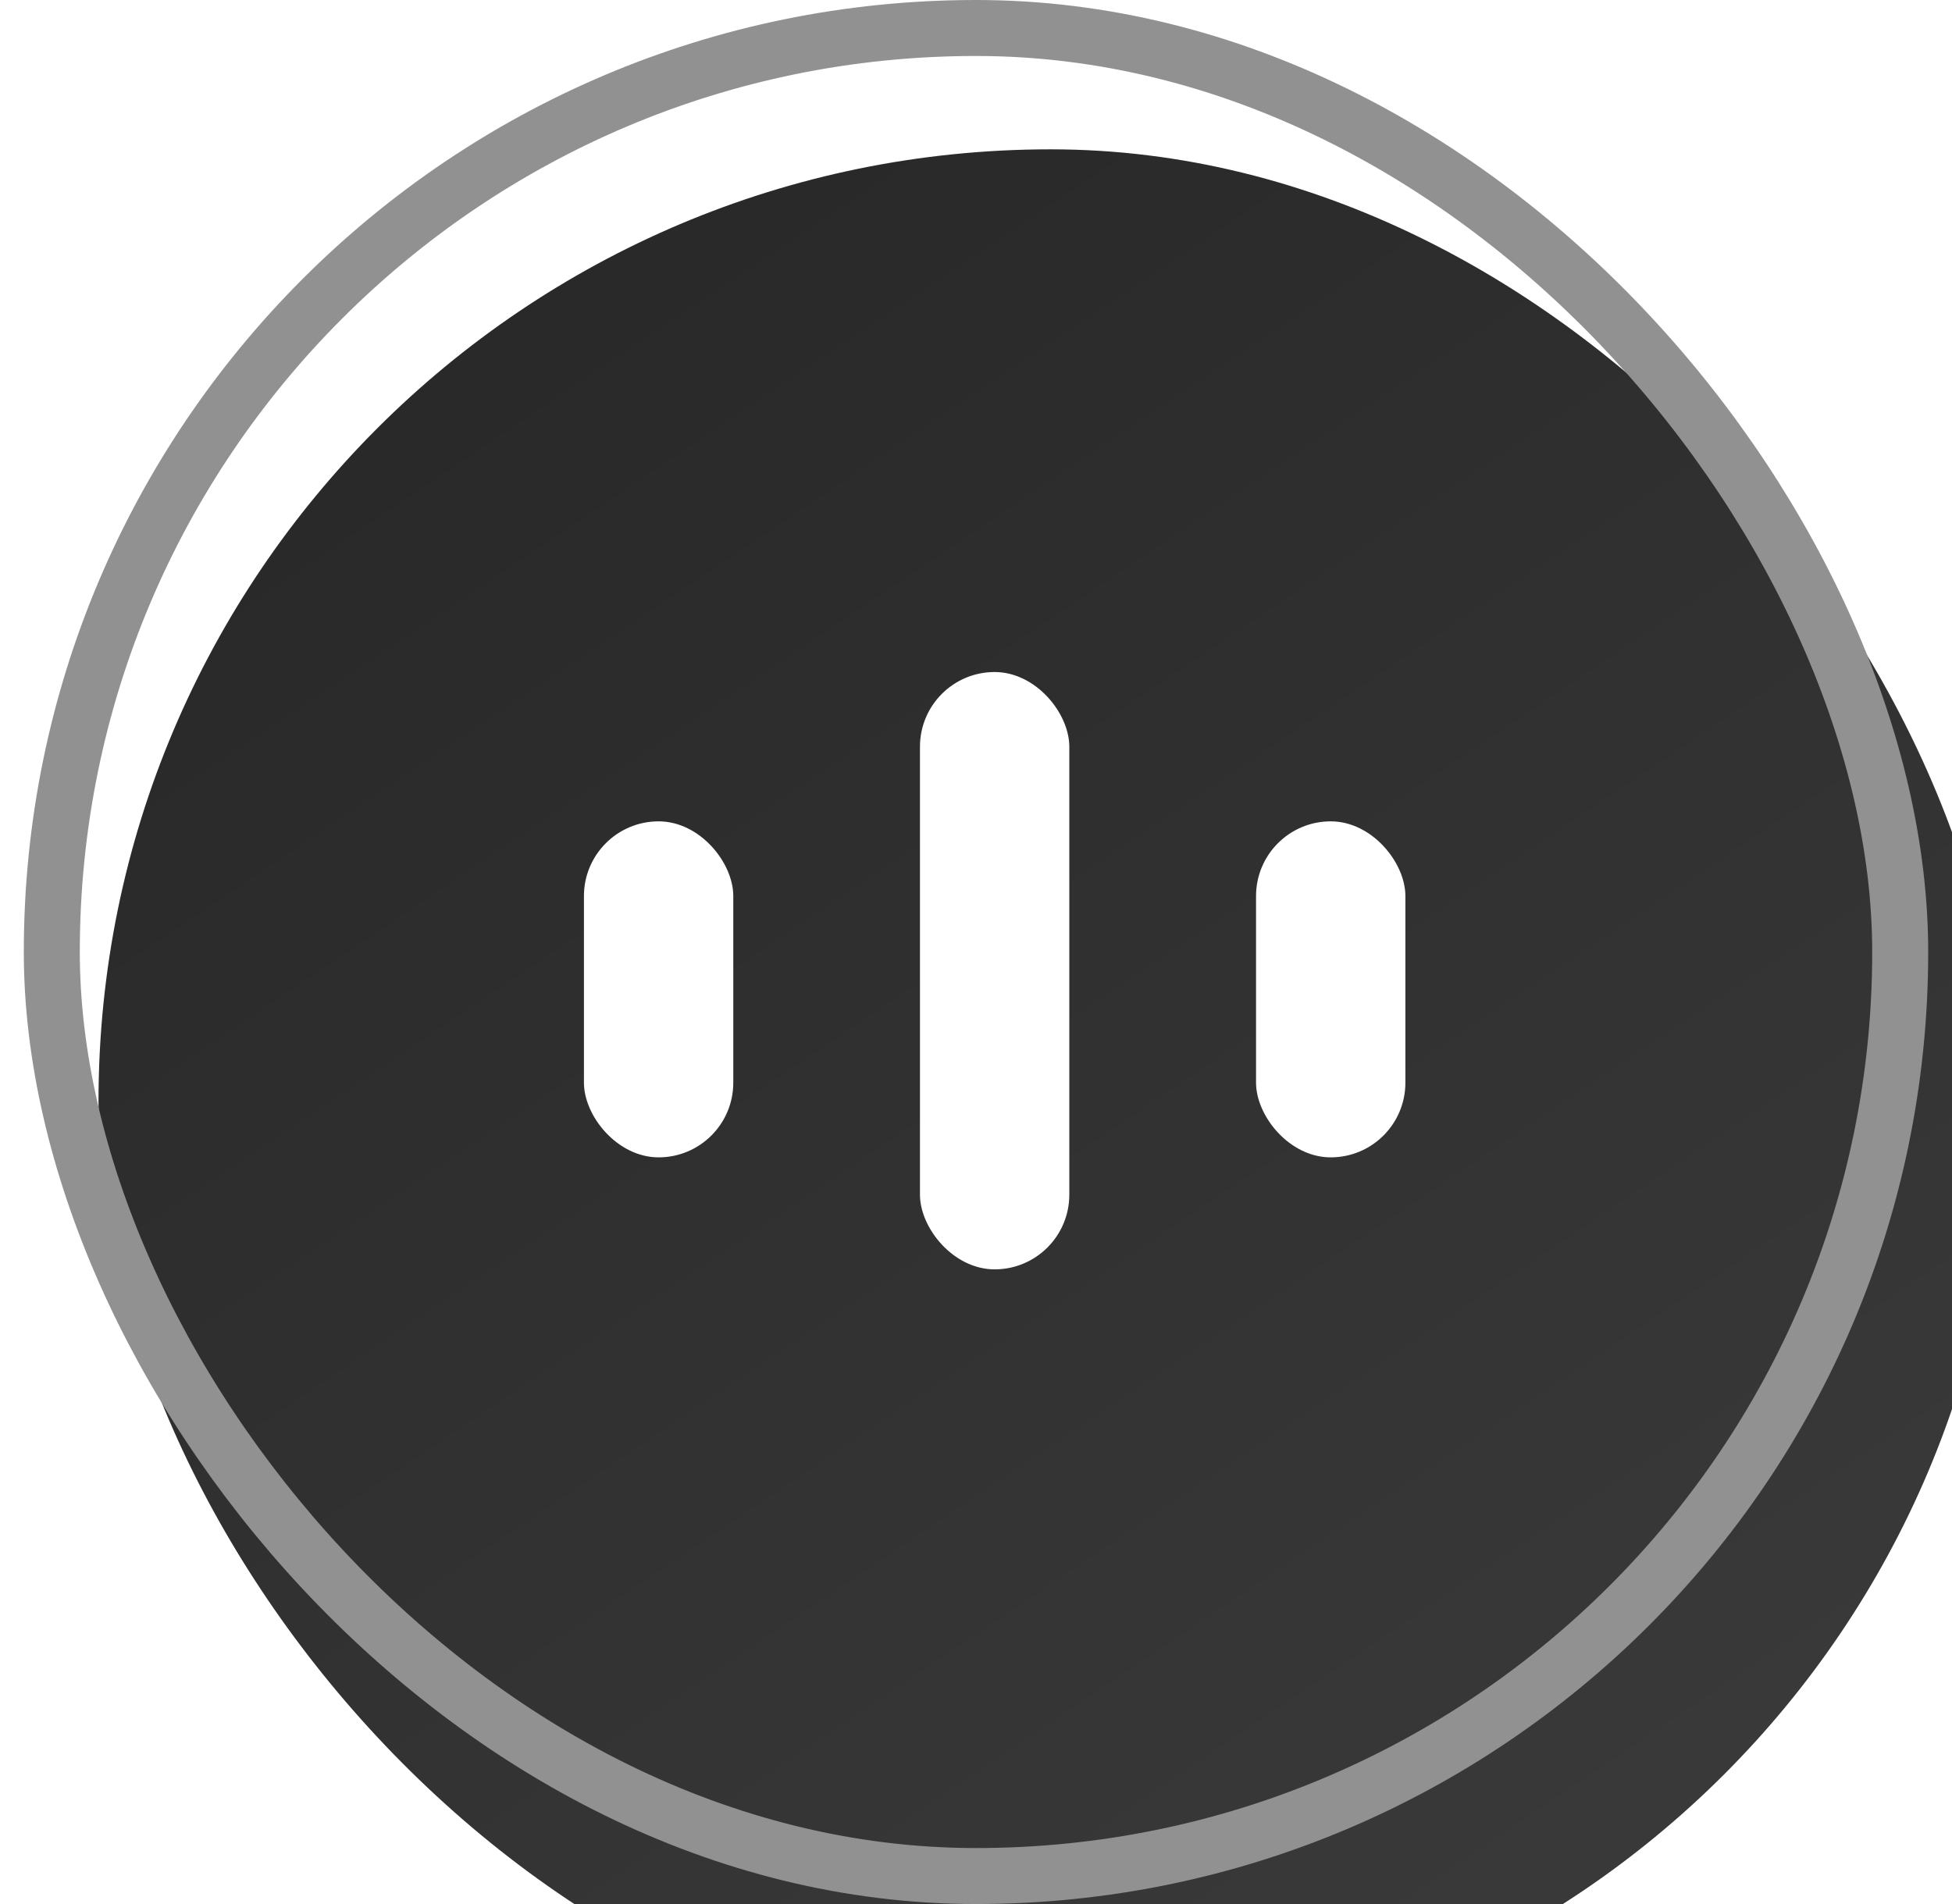 <svg width="41" height="40" viewBox="0 0 41 40" fill="none" xmlns="http://www.w3.org/2000/svg">
<g filter="url(#filter0_i_6_3633)">
<rect x="0.5" width="40" height="40" rx="20" fill="url(#paint0_linear_6_3633)"/>
</g>
<rect x="1.088" y="0.588" width="38.824" height="38.824" rx="19.412" stroke="#919191" stroke-width="1.176"/>
<rect x="12.265" y="17.255" width="3.137" height="7.059" rx="1.569" fill="white"/>
<rect x="26.382" y="17.255" width="3.137" height="7.059" rx="1.569" fill="white"/>
<rect x="19.323" y="14.118" width="3.137" height="12.549" rx="1.569" fill="white"/>
<defs>
<filter id="filter0_i_6_3633" x="0.5" y="0" width="41.569" height="43.137" filterUnits="userSpaceOnUse" color-interpolation-filters="sRGB">
<feFlood flood-opacity="0" result="BackgroundImageFix"/>
<feBlend mode="normal" in="SourceGraphic" in2="BackgroundImageFix" result="shape"/>
<feColorMatrix in="SourceAlpha" type="matrix" values="0 0 0 0 0 0 0 0 0 0 0 0 0 0 0 0 0 0 127 0" result="hardAlpha"/>
<feOffset dx="1.569" dy="3.137"/>
<feGaussianBlur stdDeviation="1.569"/>
<feComposite in2="hardAlpha" operator="arithmetic" k2="-1" k3="1"/>
<feColorMatrix type="matrix" values="0 0 0 0 1 0 0 0 0 1 0 0 0 0 1 0 0 0 0.25 0"/>
<feBlend mode="normal" in2="shape" result="effect1_innerShadow_6_3633"/>
</filter>
<linearGradient id="paint0_linear_6_3633" x1="7.091" y1="-6.74552e-07" x2="33.909" y2="40" gradientUnits="userSpaceOnUse">
<stop stop-color="#272727"/>
<stop offset="1" stop-color="#3B3B3B"/>
</linearGradient>
</defs>
</svg>
